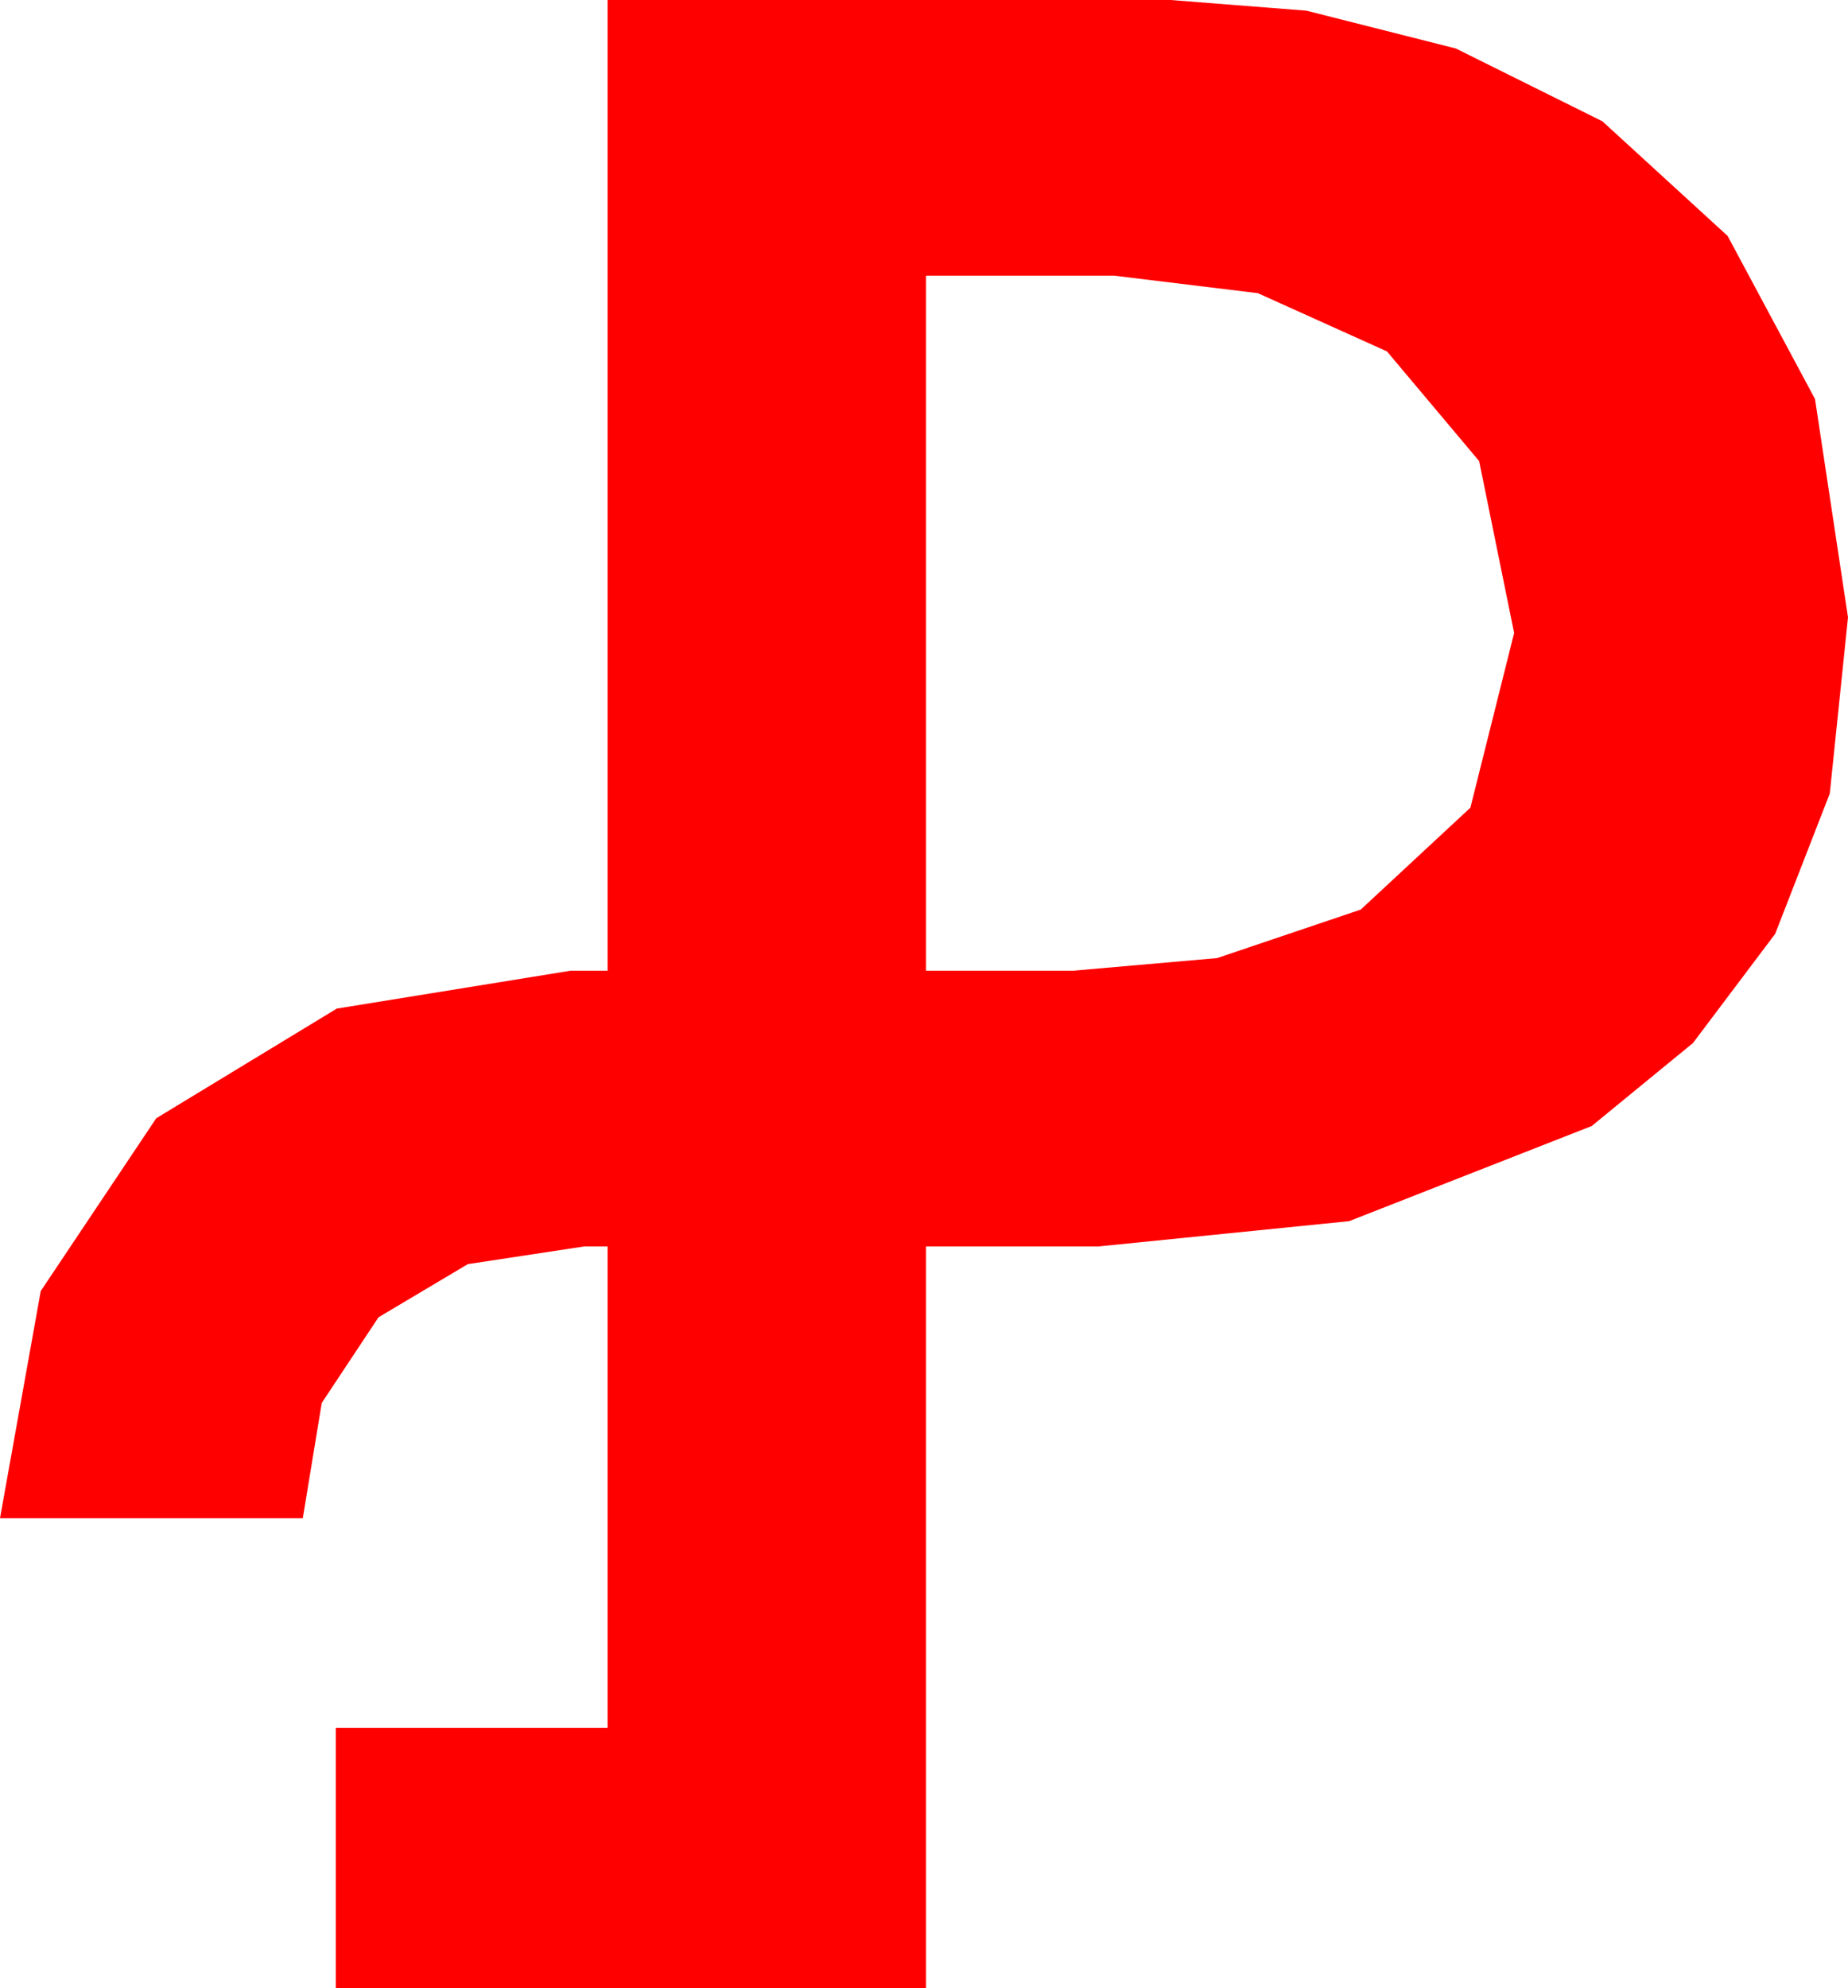 <?xml version="1.0" encoding="utf-8"?>
<!DOCTYPE svg PUBLIC "-//W3C//DTD SVG 1.1//EN" "http://www.w3.org/Graphics/SVG/1.1/DTD/svg11.dtd">
<svg width="27.891" height="30" xmlns="http://www.w3.org/2000/svg" xmlns:xlink="http://www.w3.org/1999/xlink" xmlns:xml="http://www.w3.org/XML/1998/namespace" version="1.1">
  <g>
    <g>
      <path style="fill:#FF0000;fill-opacity:1" d="M13.975,4.16L13.975,14.648 16.201,14.648 18.369,14.458 20.537,13.726 22.192,12.188 22.852,9.551 22.324,6.958 20.933,5.303 18.984,4.424 16.816,4.16 13.975,4.16z M9.17,0L17.666,0 19.717,0.161 21.973,0.732 24.185,1.831 26.074,3.56 27.393,6.021 27.891,9.316 27.616,11.975 26.792,14.092 25.551,15.74 24.023,16.992 20.361,18.428 16.582,18.809 13.975,18.809 13.975,30 5.068,30 5.068,26.074 9.17,26.074 9.17,18.809 8.818,18.809 7.061,19.076 5.713,19.878 4.856,21.171 4.57,22.91 0,22.91 0.615,19.482 2.358,16.875 5.083,15.22 8.613,14.648 9.17,14.648 9.17,0z" />
    </g>
  </g>
</svg>